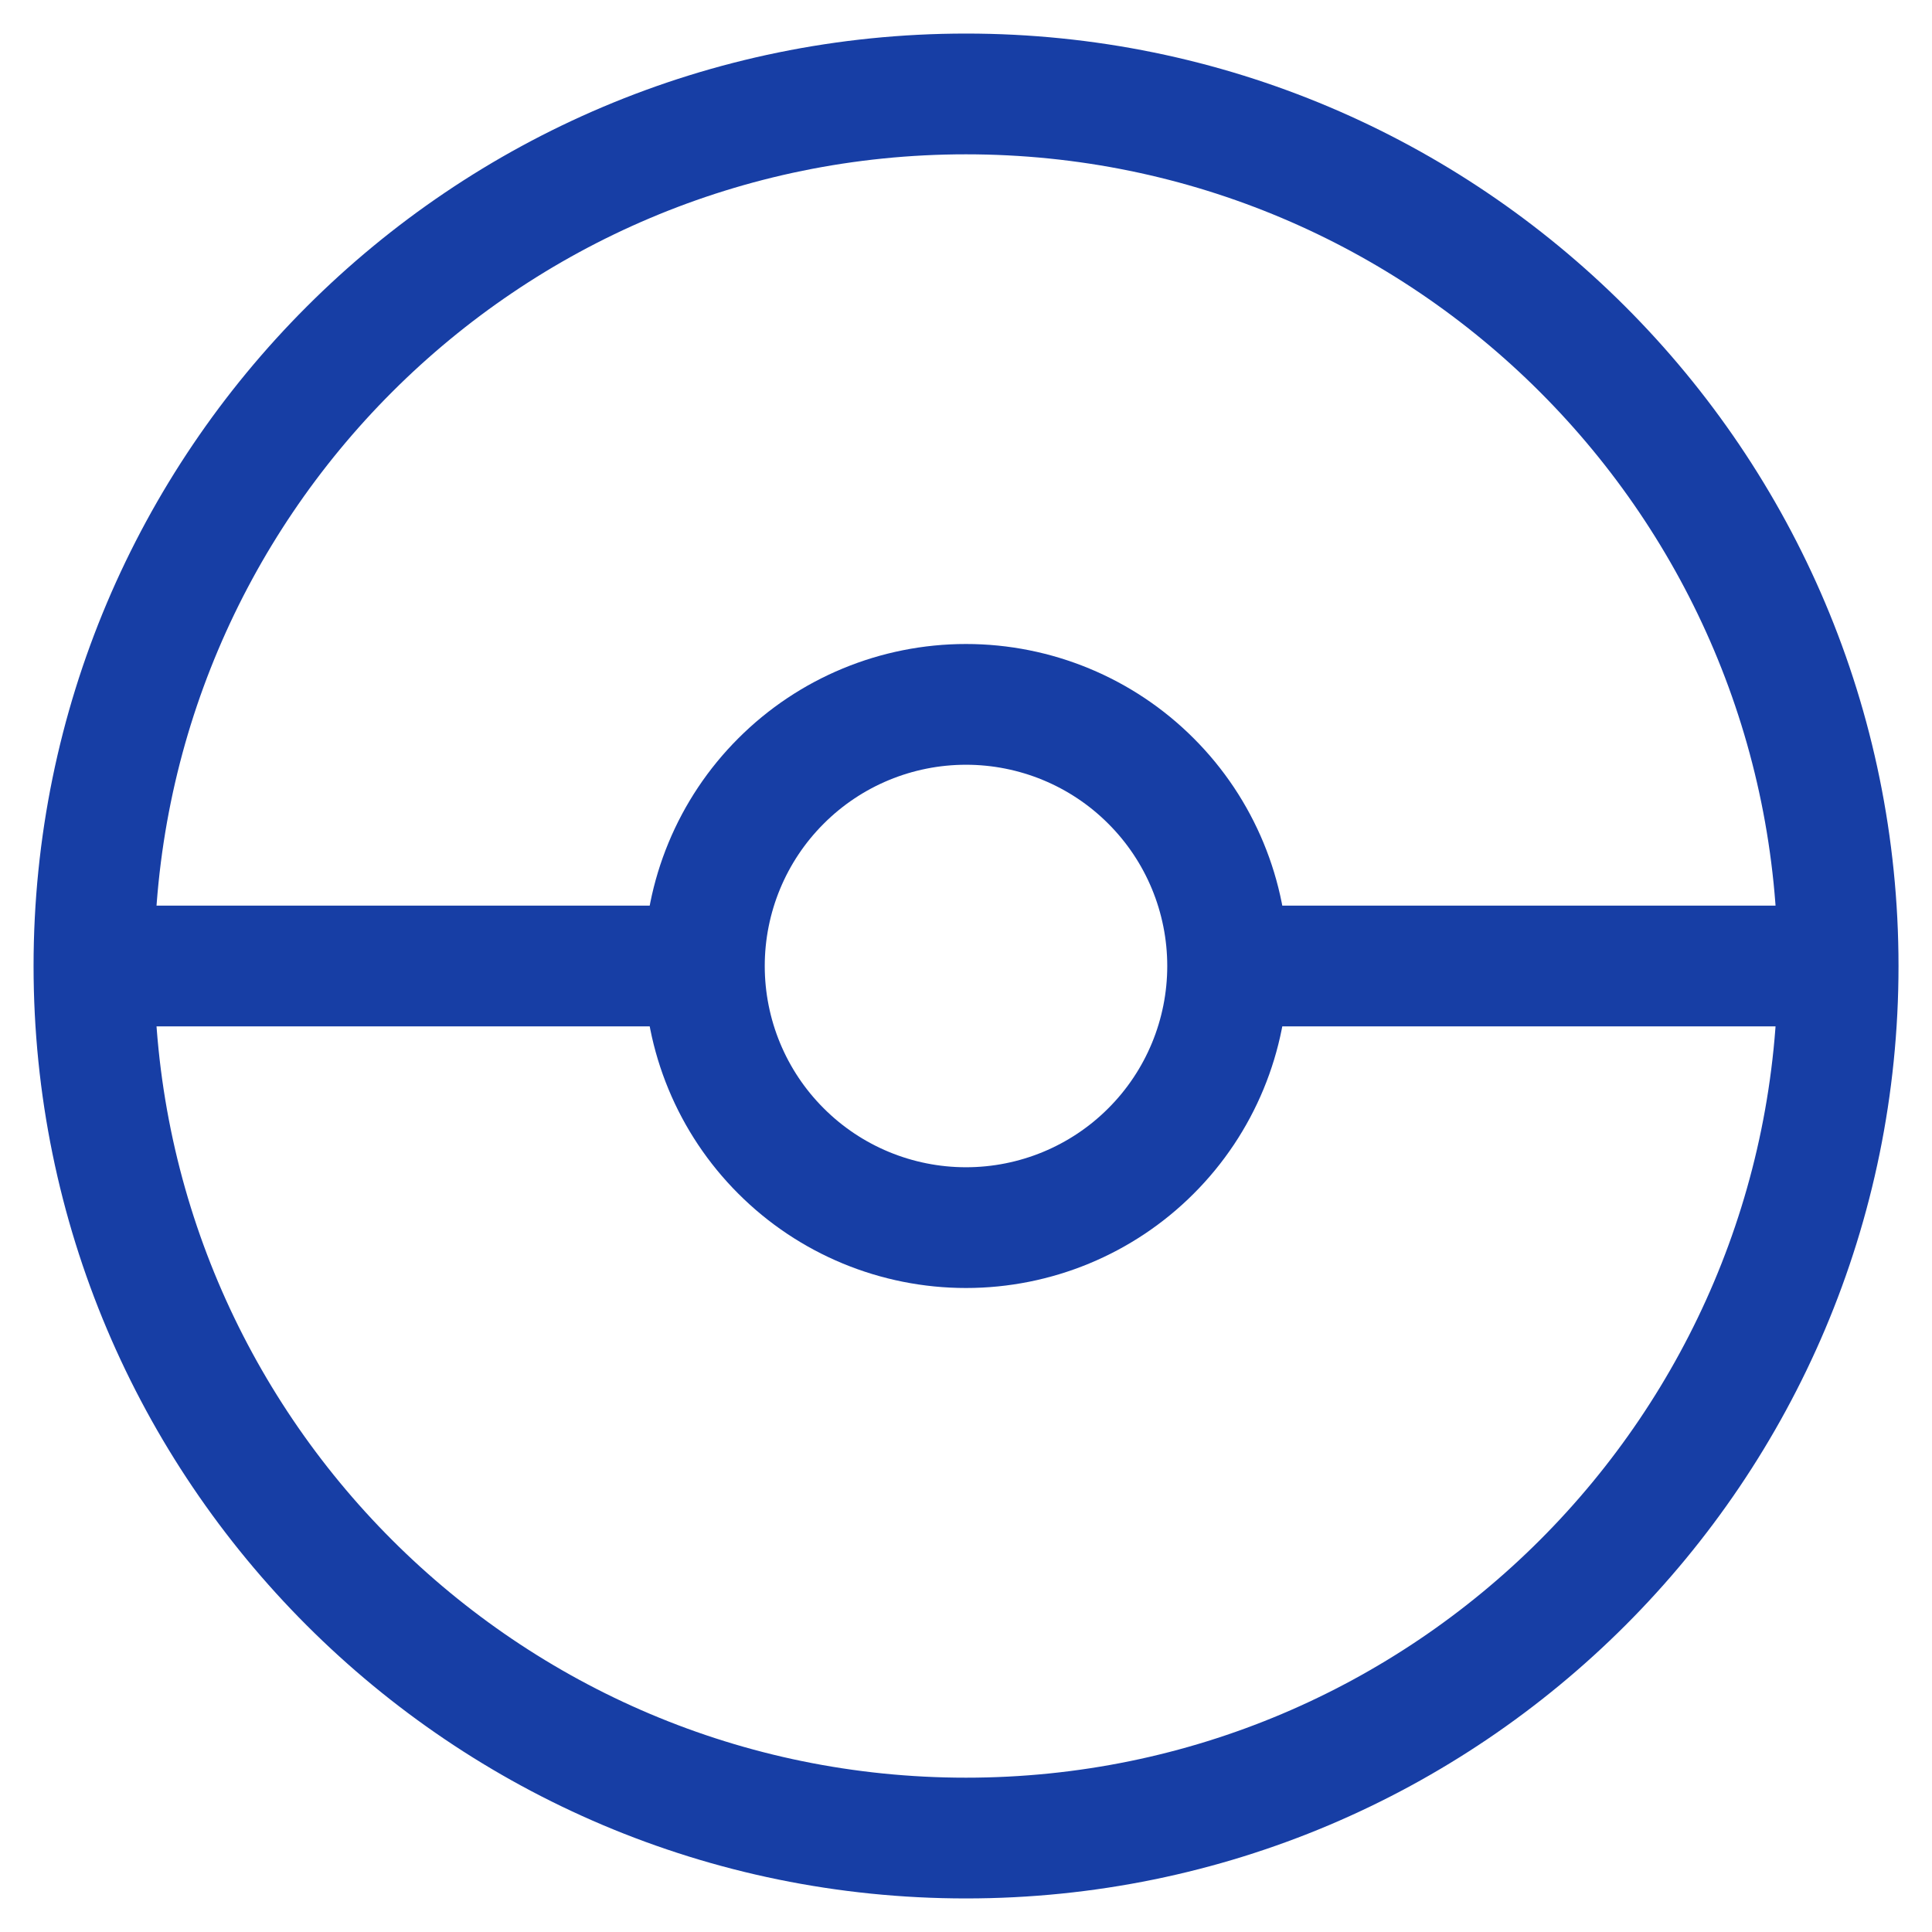 <svg width="24" height="24" viewBox="0 0 24 24" fill="none" xmlns="http://www.w3.org/2000/svg">
<path d="M12 22.833C17.984 22.833 22.834 17.983 22.834 12C22.834 6.017 17.984 1.167 12 1.167C6.017 1.167 1.167 6.017 1.167 12C1.167 17.983 6.017 22.833 12 22.833Z" stroke="#173EA5" stroke-width="1.5" stroke-linecap="round" stroke-linejoin="round"/>
<path d="M12 15.25C12.862 15.25 13.689 14.908 14.298 14.298C14.908 13.689 15.25 12.862 15.25 12C15.25 11.138 14.908 10.311 14.298 9.702C13.689 9.092 12.862 8.75 12 8.75C11.138 8.75 10.311 9.092 9.702 9.702C9.092 10.311 8.75 11.138 8.75 12C8.75 12.862 9.092 13.689 9.702 14.298C10.311 14.908 11.138 15.25 12 15.25V15.25Z" stroke="#173EA5" stroke-width="1.5" stroke-linecap="round" stroke-linejoin="round"/>
<path d="M1.167 12H8.75M15.25 12H22.834" stroke="#173EA5" stroke-width="1.5"/>
</svg>
